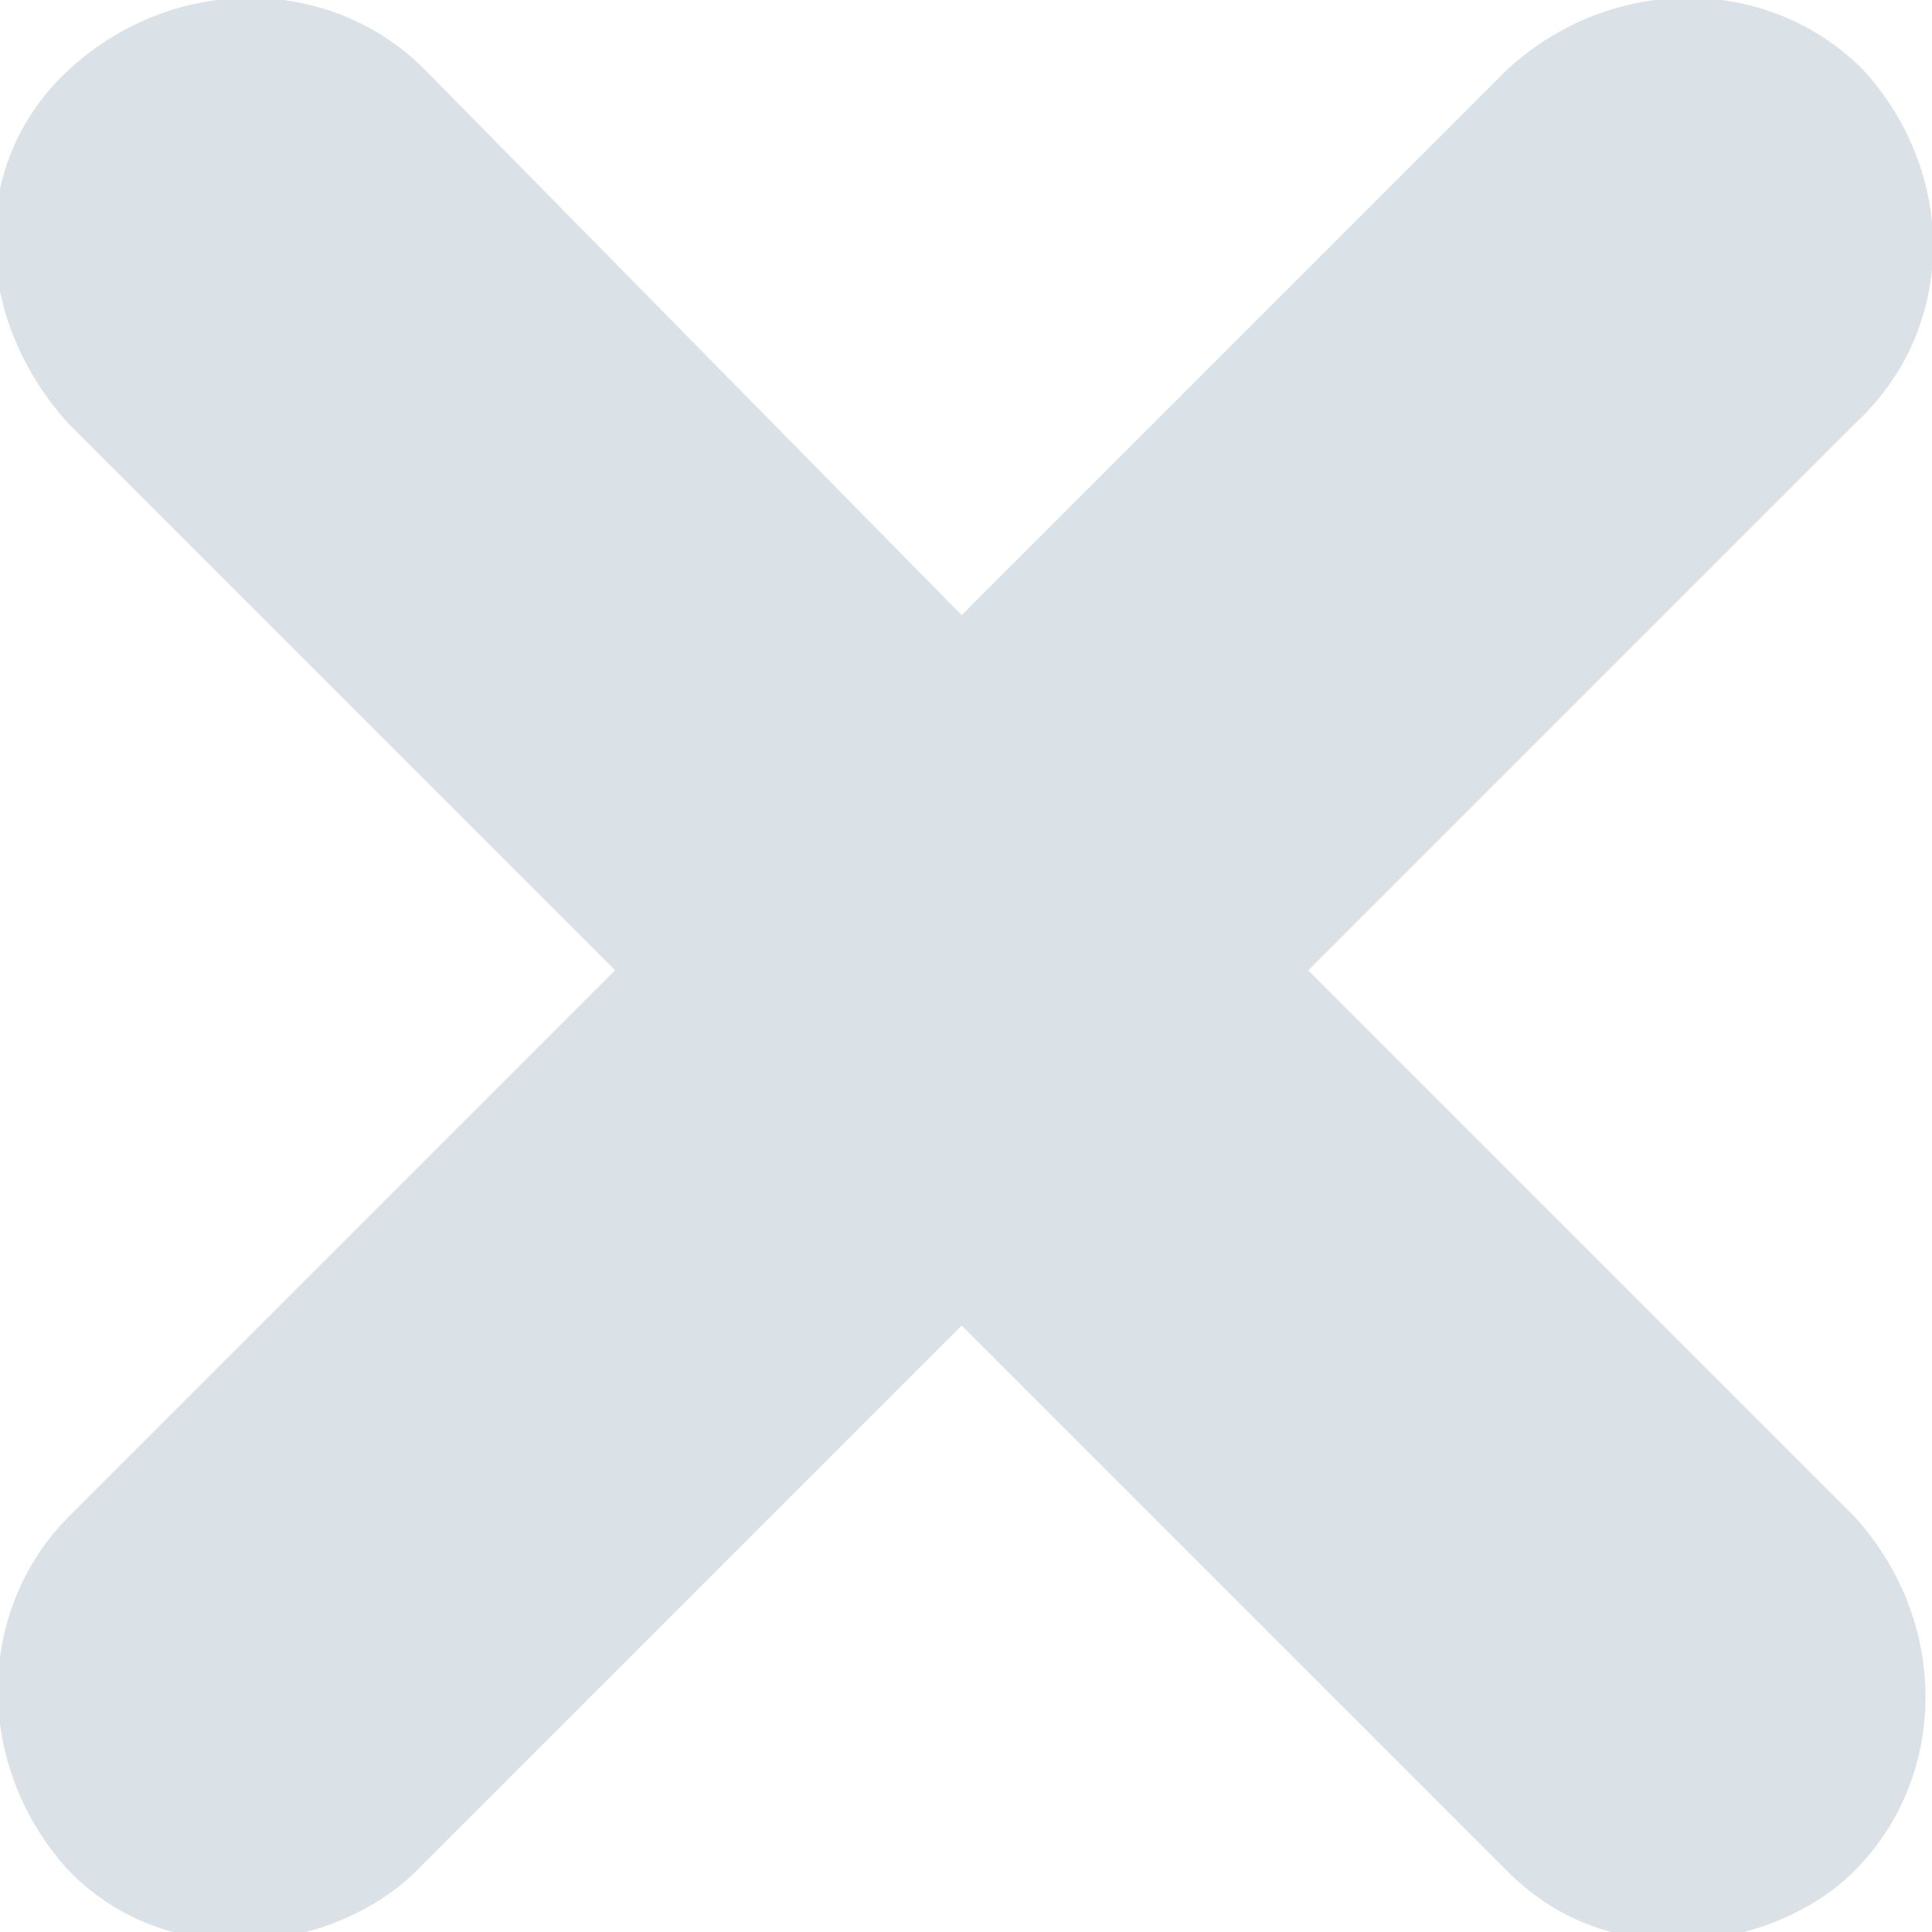 <?xml version="1.0" encoding="utf-8"?>
<!-- Generator: Adobe Illustrator 19.1.0, SVG Export Plug-In . SVG Version: 6.00 Build 0)  -->
<svg version="1.1" id="Layer_1" xmlns="http://www.w3.org/2000/svg" xmlns:xlink="http://www.w3.org/1999/xlink" x="0px" y="0px"
	 viewBox="0 0 22.3 22.3" style="enable-background:new 0 0 22.3 22.3;" xml:space="preserve">
<style type="text/css">
	.st0{fill:#DAE2E8;}
</style>
<g>
	<g>
		<path class="st0" d="M21.5,0.8c-1.1-1.1-2.9-1.1-4.1,0l-6.3,6.3L4.9,0.8C3.8-0.3,2-0.3,0.8,0.8s-1.1,2.9,0,4.1l6.3,6.3l-6.3,6.3
			c-1.1,1.1-1.1,2.9,0,4.1c0.6,0.6,1.3,0.8,2,0.8s1.5-0.3,2-0.8l6.3-6.3l6.3,6.3c0.6,0.6,1.3,0.8,2,0.8c0.7,0,1.5-0.3,2-0.8
			c1.1-1.1,1.1-2.9,0-4.1l-6.3-6.3l6.3-6.3C22.6,3.8,22.6,2,21.5,0.8z"/>
	</g>
</g>
</svg>
